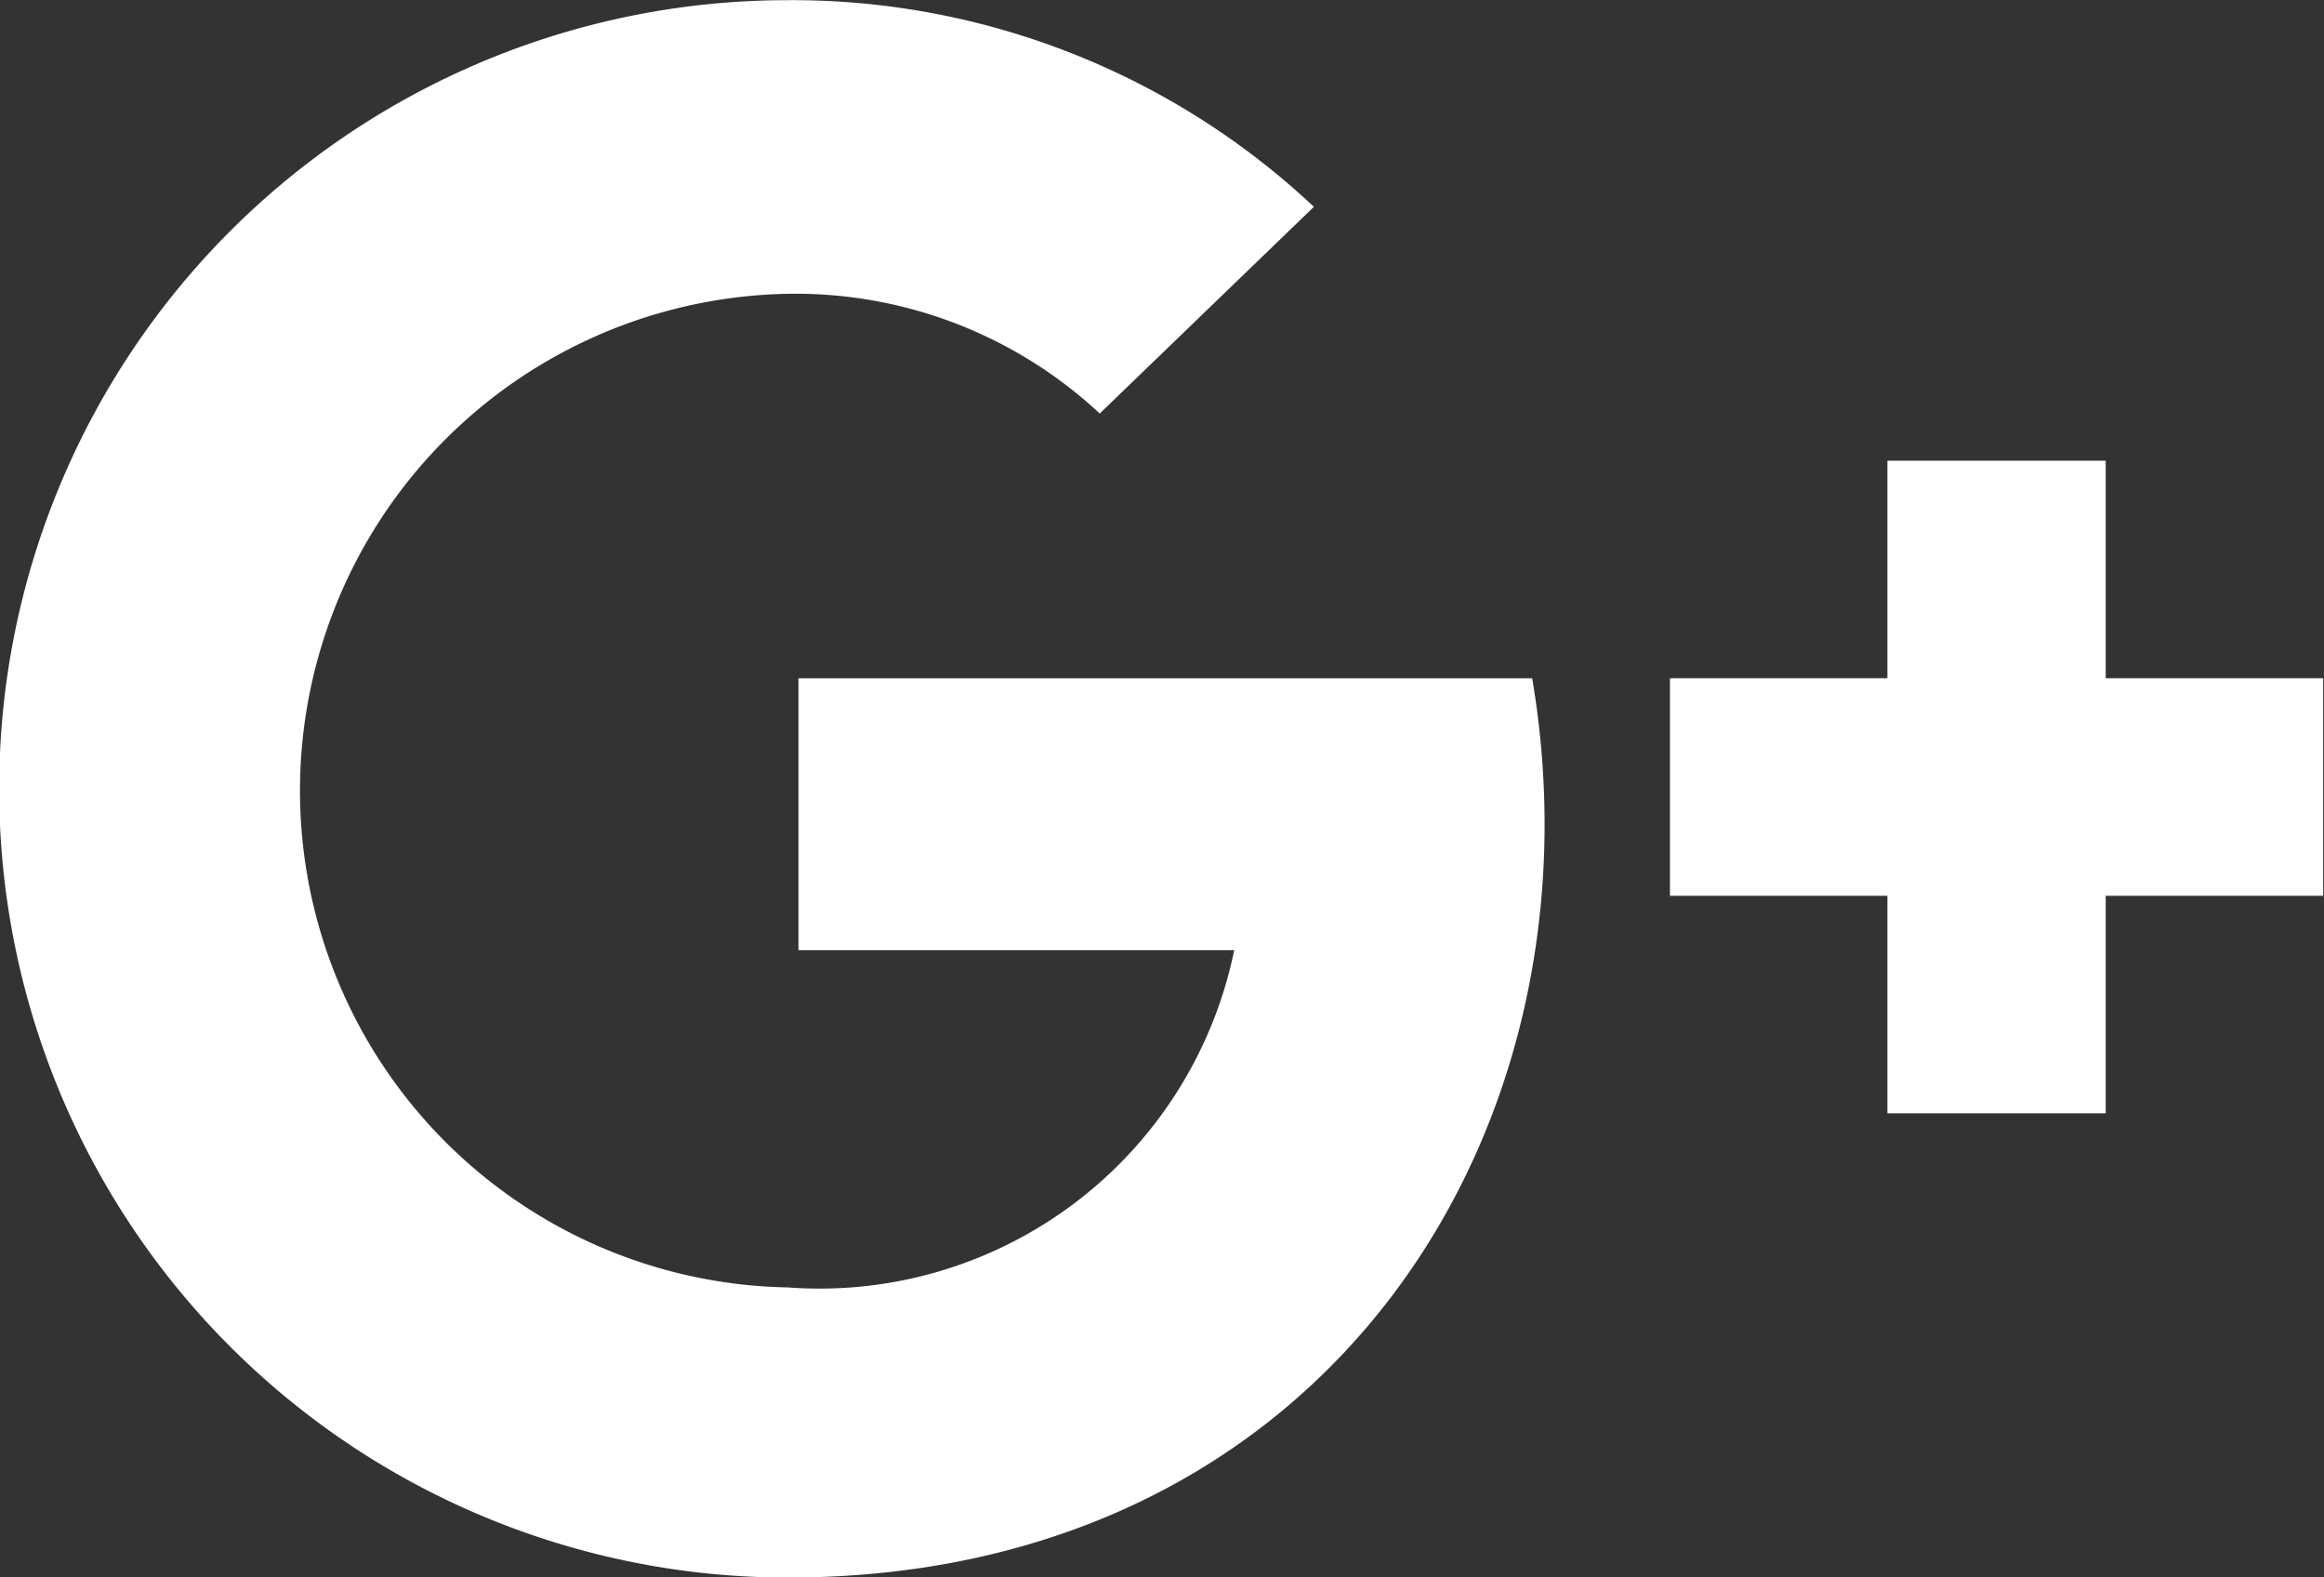 <svg xmlns="http://www.w3.org/2000/svg" width="28" height="19" viewBox="0 0 28 19">
  <rect x="0" y="0" width="28" height="19" fill="#333333" stroke="none"/>
<defs>
    <style>
      .cls-1 {
        fill: #fff;
        fill-rule: evenodd;
      }
    </style>
  </defs>
  <path class="cls-1" d="M1361.99,622.169h-2.62v-2.62h-2.63v2.62h-2.62v2.621h2.62v2.62h2.63v-2.62h2.62v-2.621Zm-18.37,0v3.276h5.25a5.1,5.1,0,0,1-5.38,4.062,5.985,5.985,0,0,1,0-11.968,5.374,5.374,0,0,1,3.76,1.442l2.58-2.49a9.183,9.183,0,0,0-6.34-2.489,9.5,9.5,0,0,0,0,19c6.52,0,9.89-5.416,8.97-10.832h-8.84Z" transform="translate(-1334 -614)"/>
</svg>
